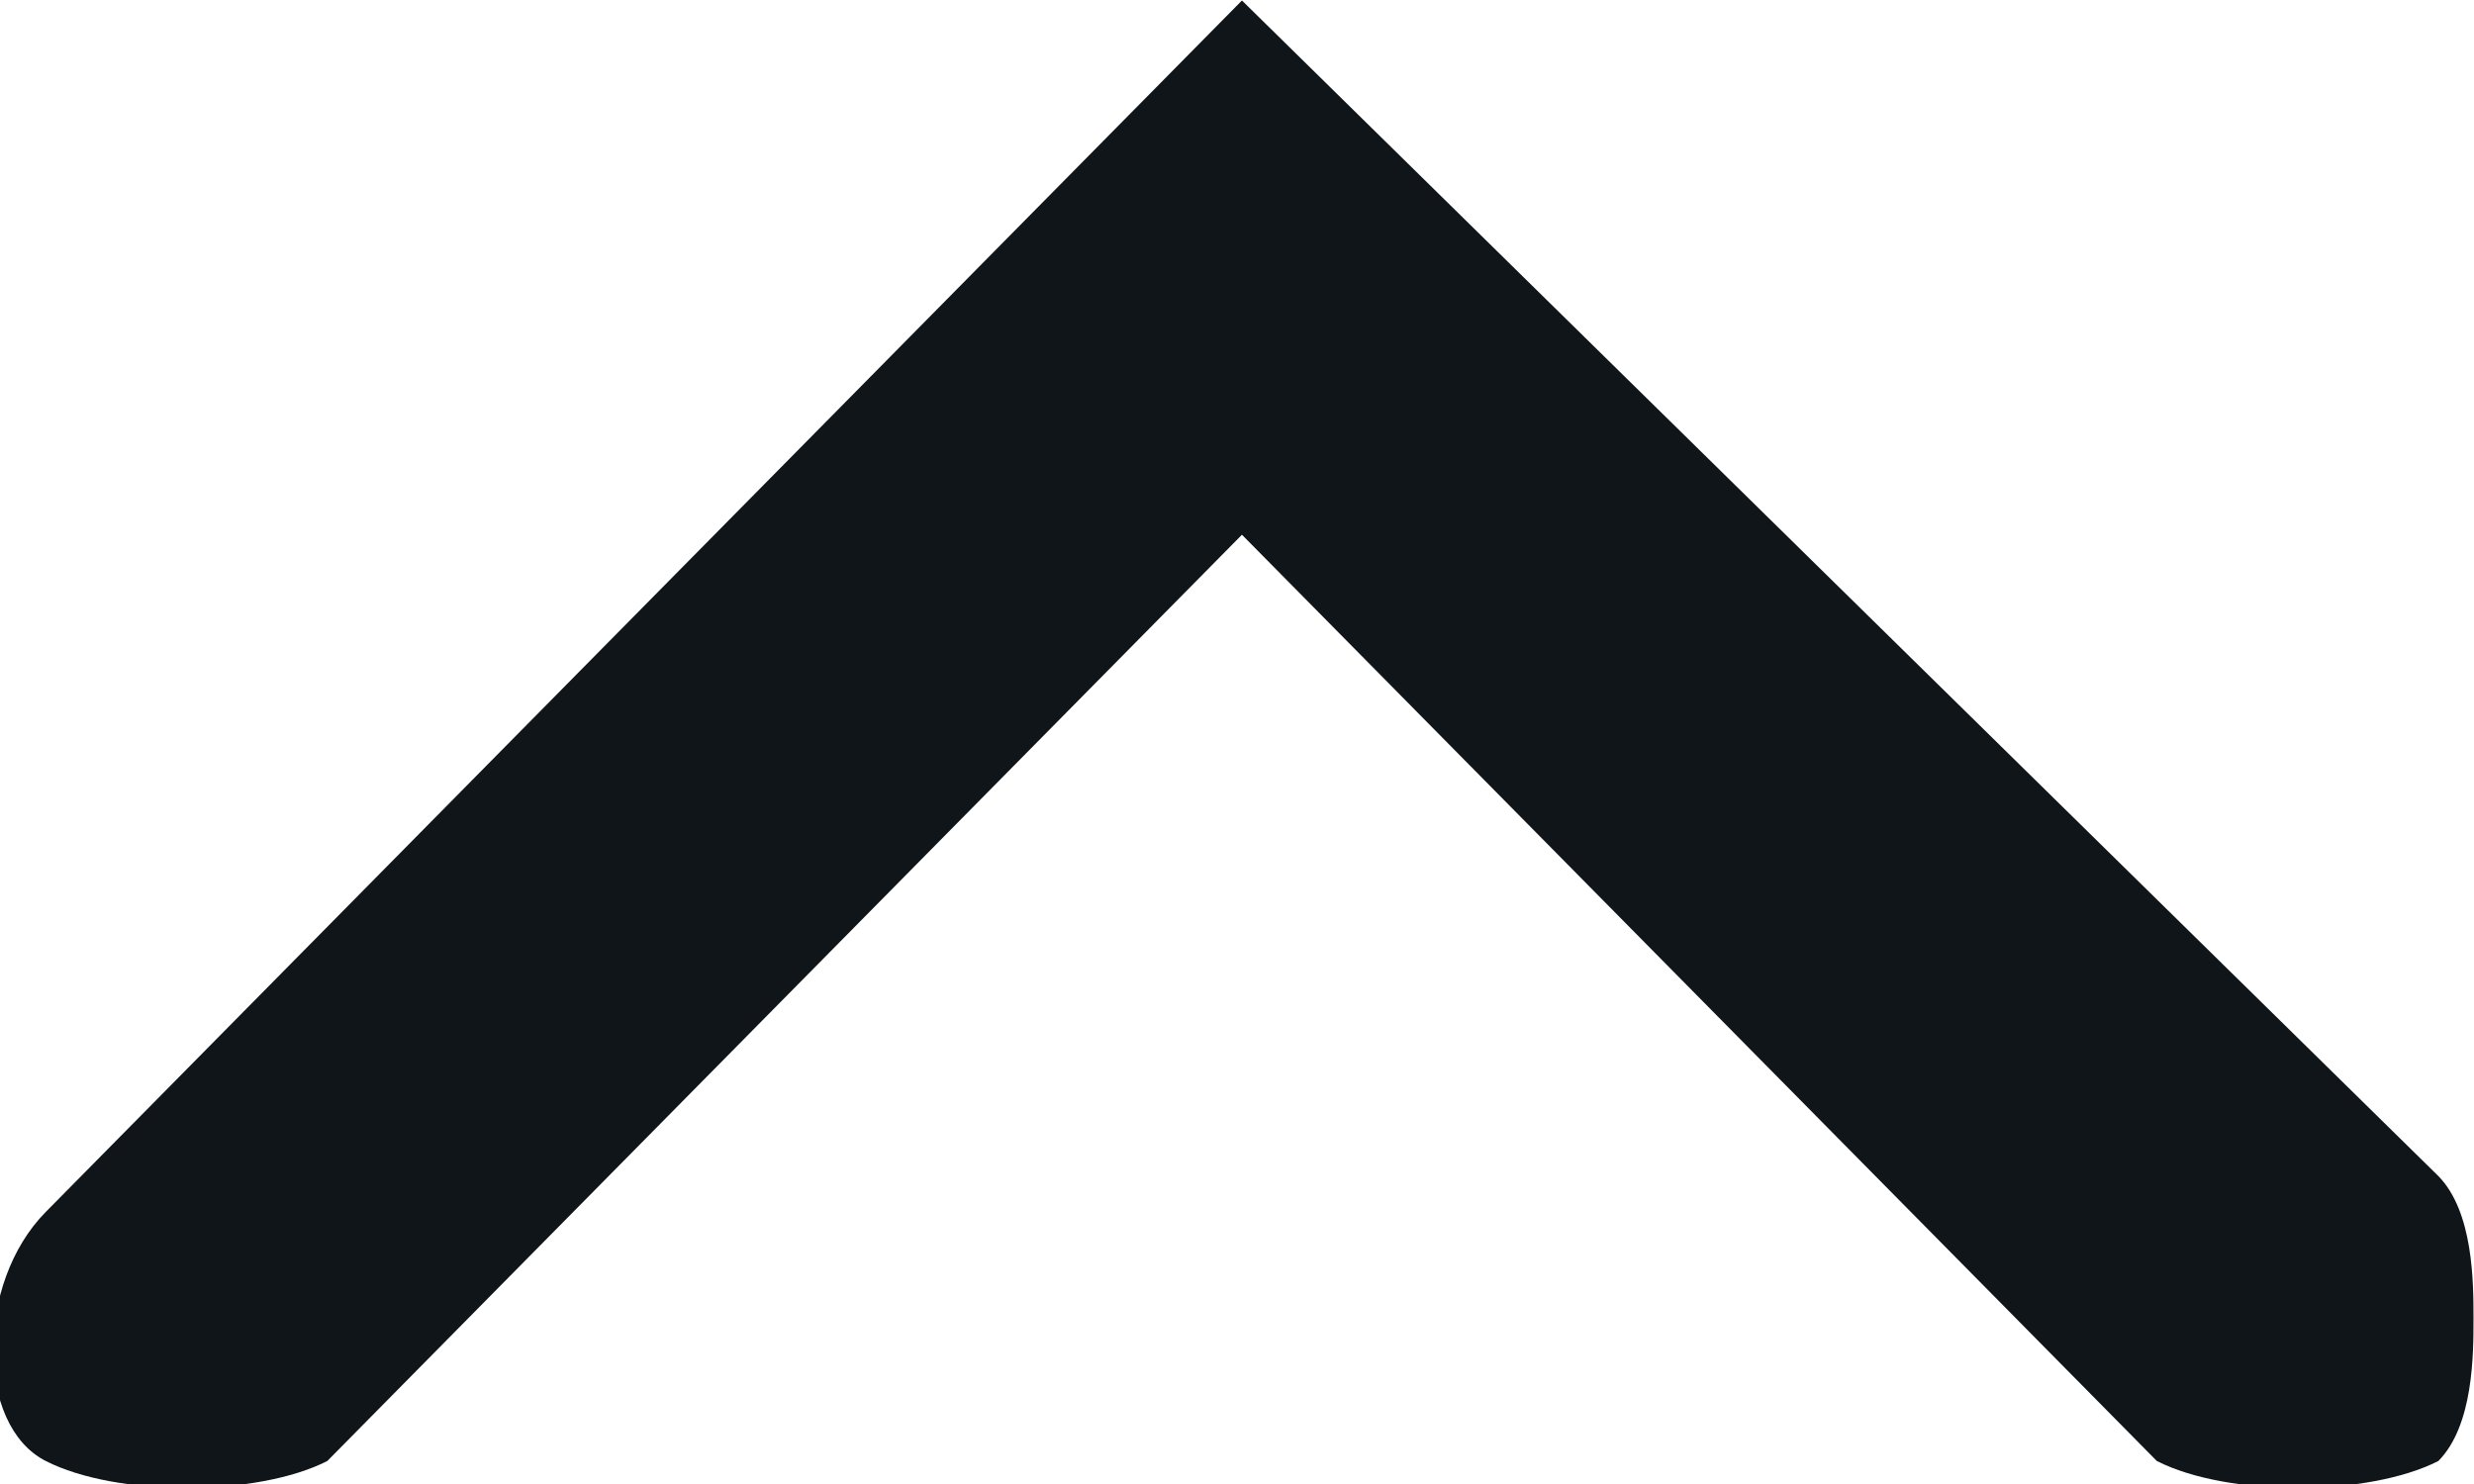 <svg version="1.1" xmlns="http://www.w3.org/2000/svg" xmlns:xlink="http://www.w3.org/1999/xlink" width="10" height="6" viewBox="0 0 10 6">
<path id="Фигура-794" d="M9.998,5.331 C9.998,5.476 9.998,5.763 9.856,5.907 C9.571,6.052 9.003,6.052 8.718,5.907 C8.718,5.907 5.020,2.162 5.020,2.162 C5.020,2.162 1.323,5.907 1.323,5.907 C1.038,6.052 0.469,6.052 0.185,5.907 C-0.099,5.763 -0.099,5.187 0.185,4.900 C0.185,4.900 5.020,0.002 5.020,0.002 C5.020,0.002 9.856,4.755 9.856,4.755 C9.998,4.900 9.998,5.187 9.998,5.331 z" fill="#101519" />
</svg>
